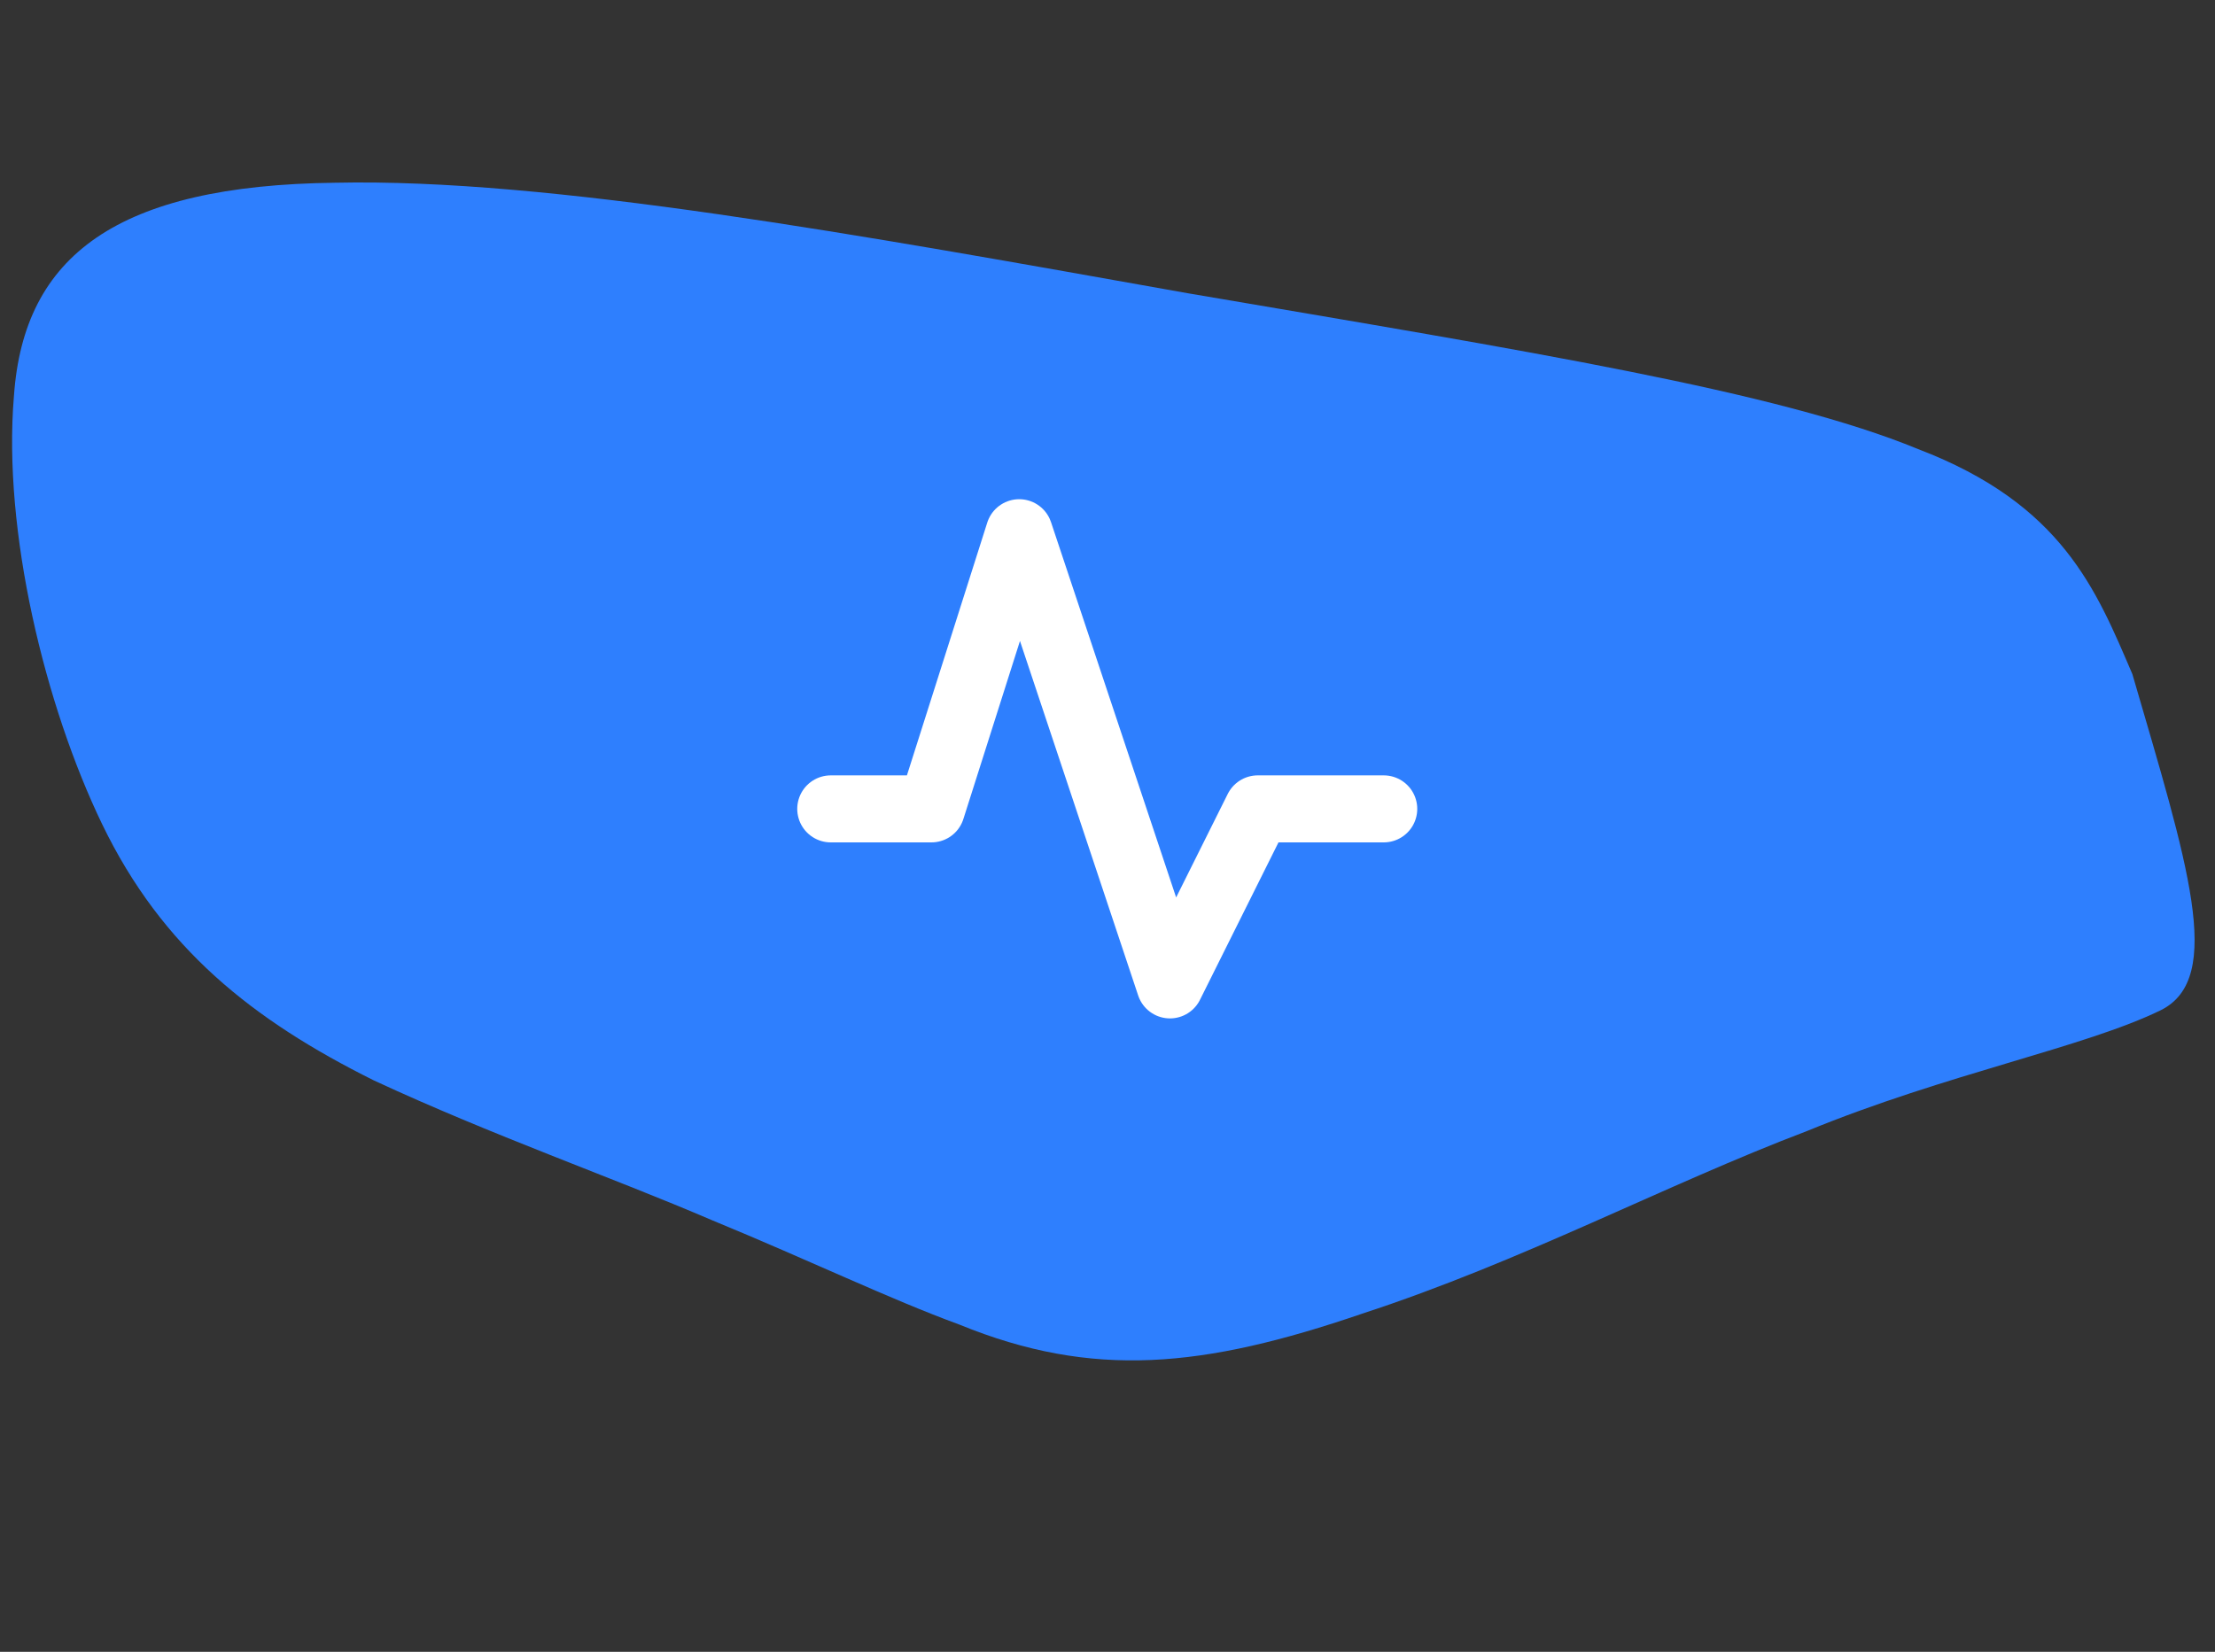 <?xml version="1.0" encoding="utf-8"?>
<!-- Generator: Adobe Illustrator 22.1.0, SVG Export Plug-In . SVG Version: 6.00 Build 0)  -->
<svg version="1.1" id="Layer_1" xmlns="http://www.w3.org/2000/svg" xmlns:xlink="http://www.w3.org/1999/xlink" x="0px" y="0px"
	 viewBox="0 0 429 320" style="enable-background:new 0 0 429 320;" xml:space="preserve">
<rect x="0" y="0" width="429" height="320" fill="#333333" stroke="none"/>
<style type="text/css">
	.st0{fill:#2E7FFE;}
	.st1{fill:none;stroke:#FFFFFF;stroke-width:12.982;stroke-linecap:round;stroke-linejoin:round;stroke-miterlimit:10;}
</style>
<g>
	<g>
		<g>
			<path class="st0" d="M418.5,195.7c-14.7,7.2-41.5,12.3-68.5,23.4c-27.4,10.4-55,25.2-86.2,35.4c-30.7,10.5-52.1,12.7-78,2.1
				c-13.4-4.9-28.7-12.3-48.1-20.3c-19.1-8.2-42.5-16.4-65.3-27c-23.5-11.7-41-25.6-52.6-49.6c-11.1-23-19.3-56.9-17.1-83
				c1.9-27.2,20-40.8,62.2-41.3c41.4-0.9,101.1,10,165.1,21.4C296.4,68.1,344.3,75.8,371.5,87c28,10.7,34.5,27.3,41.5,43.6
				C423.6,167,431,189.5,418.5,195.7z"/>
		</g>
	</g>
</g>
<path class="st1" d="M160.9,156.7h19.5l17-53.5l29.2,87.6l17-34.1H268"/>
</svg>
